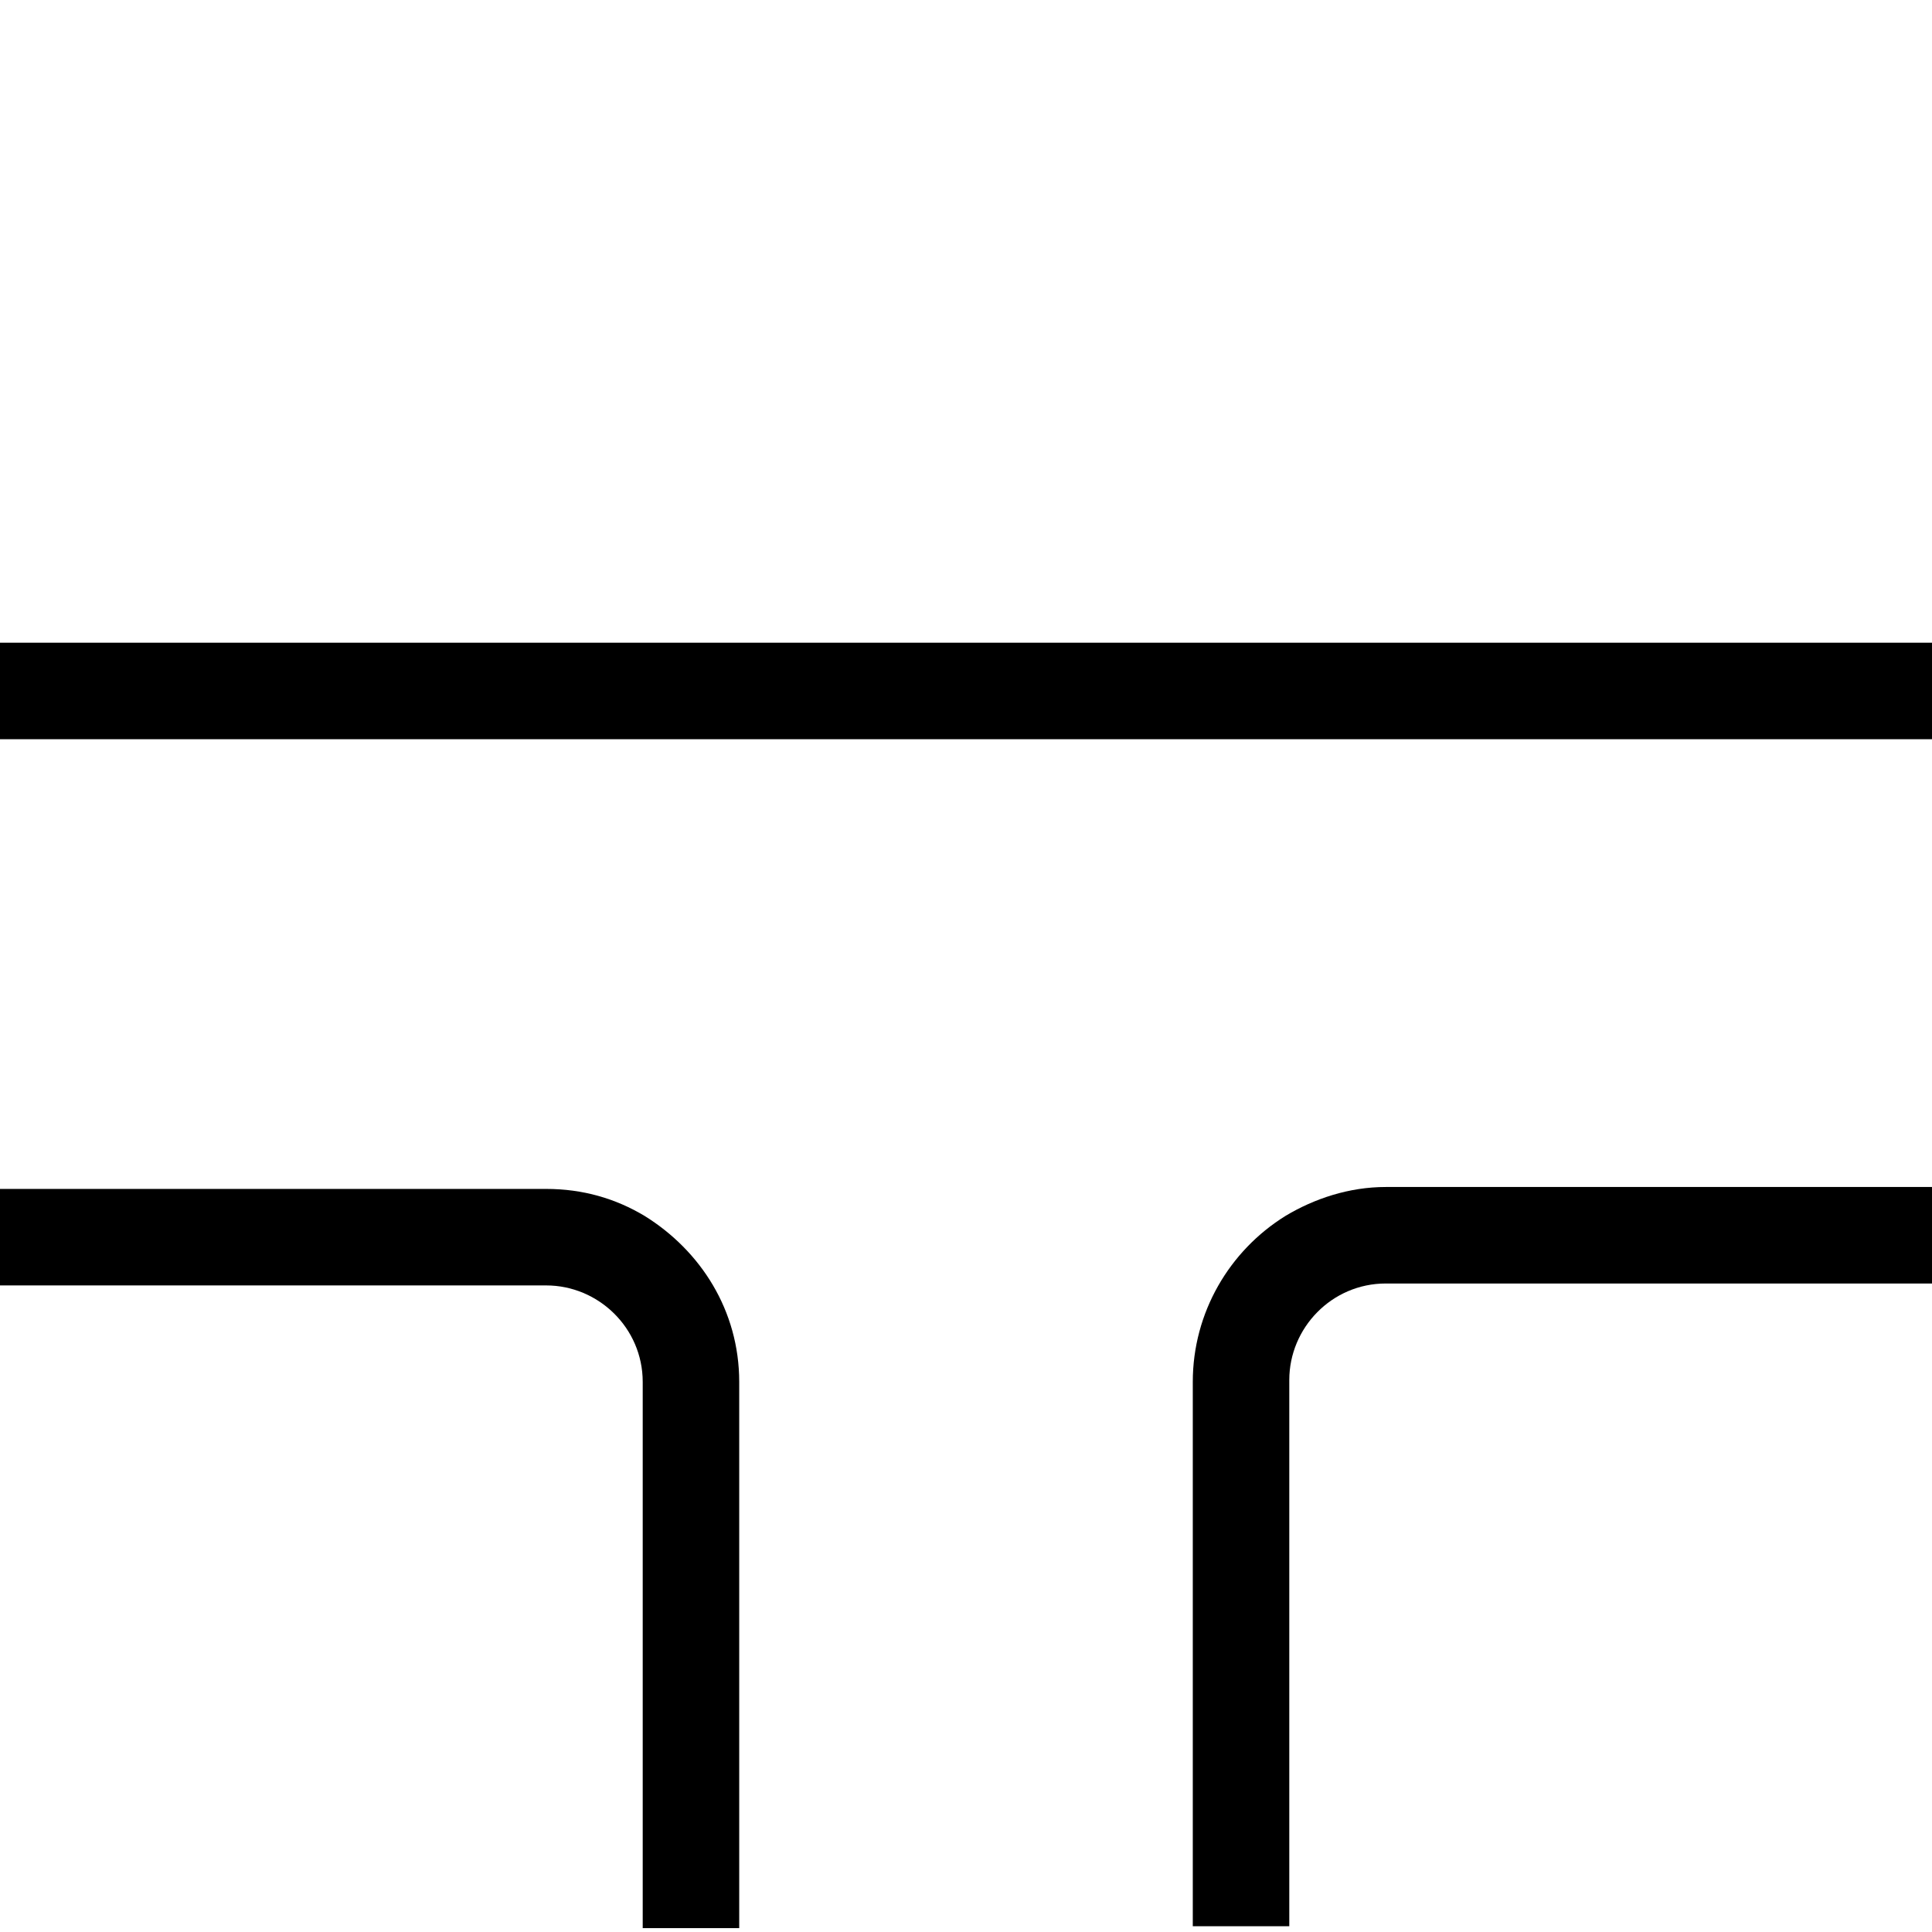 <?xml version="1.0" encoding="utf-8"?>
<!-- Generator: Adobe Illustrator 22.0.1, SVG Export Plug-In . SVG Version: 6.00 Build 0)  -->
<svg version="1.0" xmlns="http://www.w3.org/2000/svg" xmlns:xlink="http://www.w3.org/1999/xlink" x="0px" y="0px"
	 viewBox="0 0 100.1 100.1" style="enable-background:new 0 0 100.1 100.1;" xml:space="preserve">
<style type="text/css">
	.st0{fill:#D3357A;}
</style>
<g id="Default">
	<g>
		<path d="M0,61.6h28.3c1.9,0,3.6,0.5,5.1,1.4c2.9,1.8,4.9,4.9,4.9,8.6v28.3h-5V71.6c0-2.8-2.3-5-5-5H0V61.6z"/>
		<path d="M71.8,61.5h28.3v5H71.8c-2.8,0-5,2.3-5,5v28.3h-5V71.6c0-3.6,1.9-6.8,4.8-8.6C68.1,62.1,69.9,61.5,71.8,61.5z"/>
	</g>
	<rect x="0" y="33.3" width="100.1" height="5"/>
</g>
<g id="Layer_2">
</g>
</svg>
